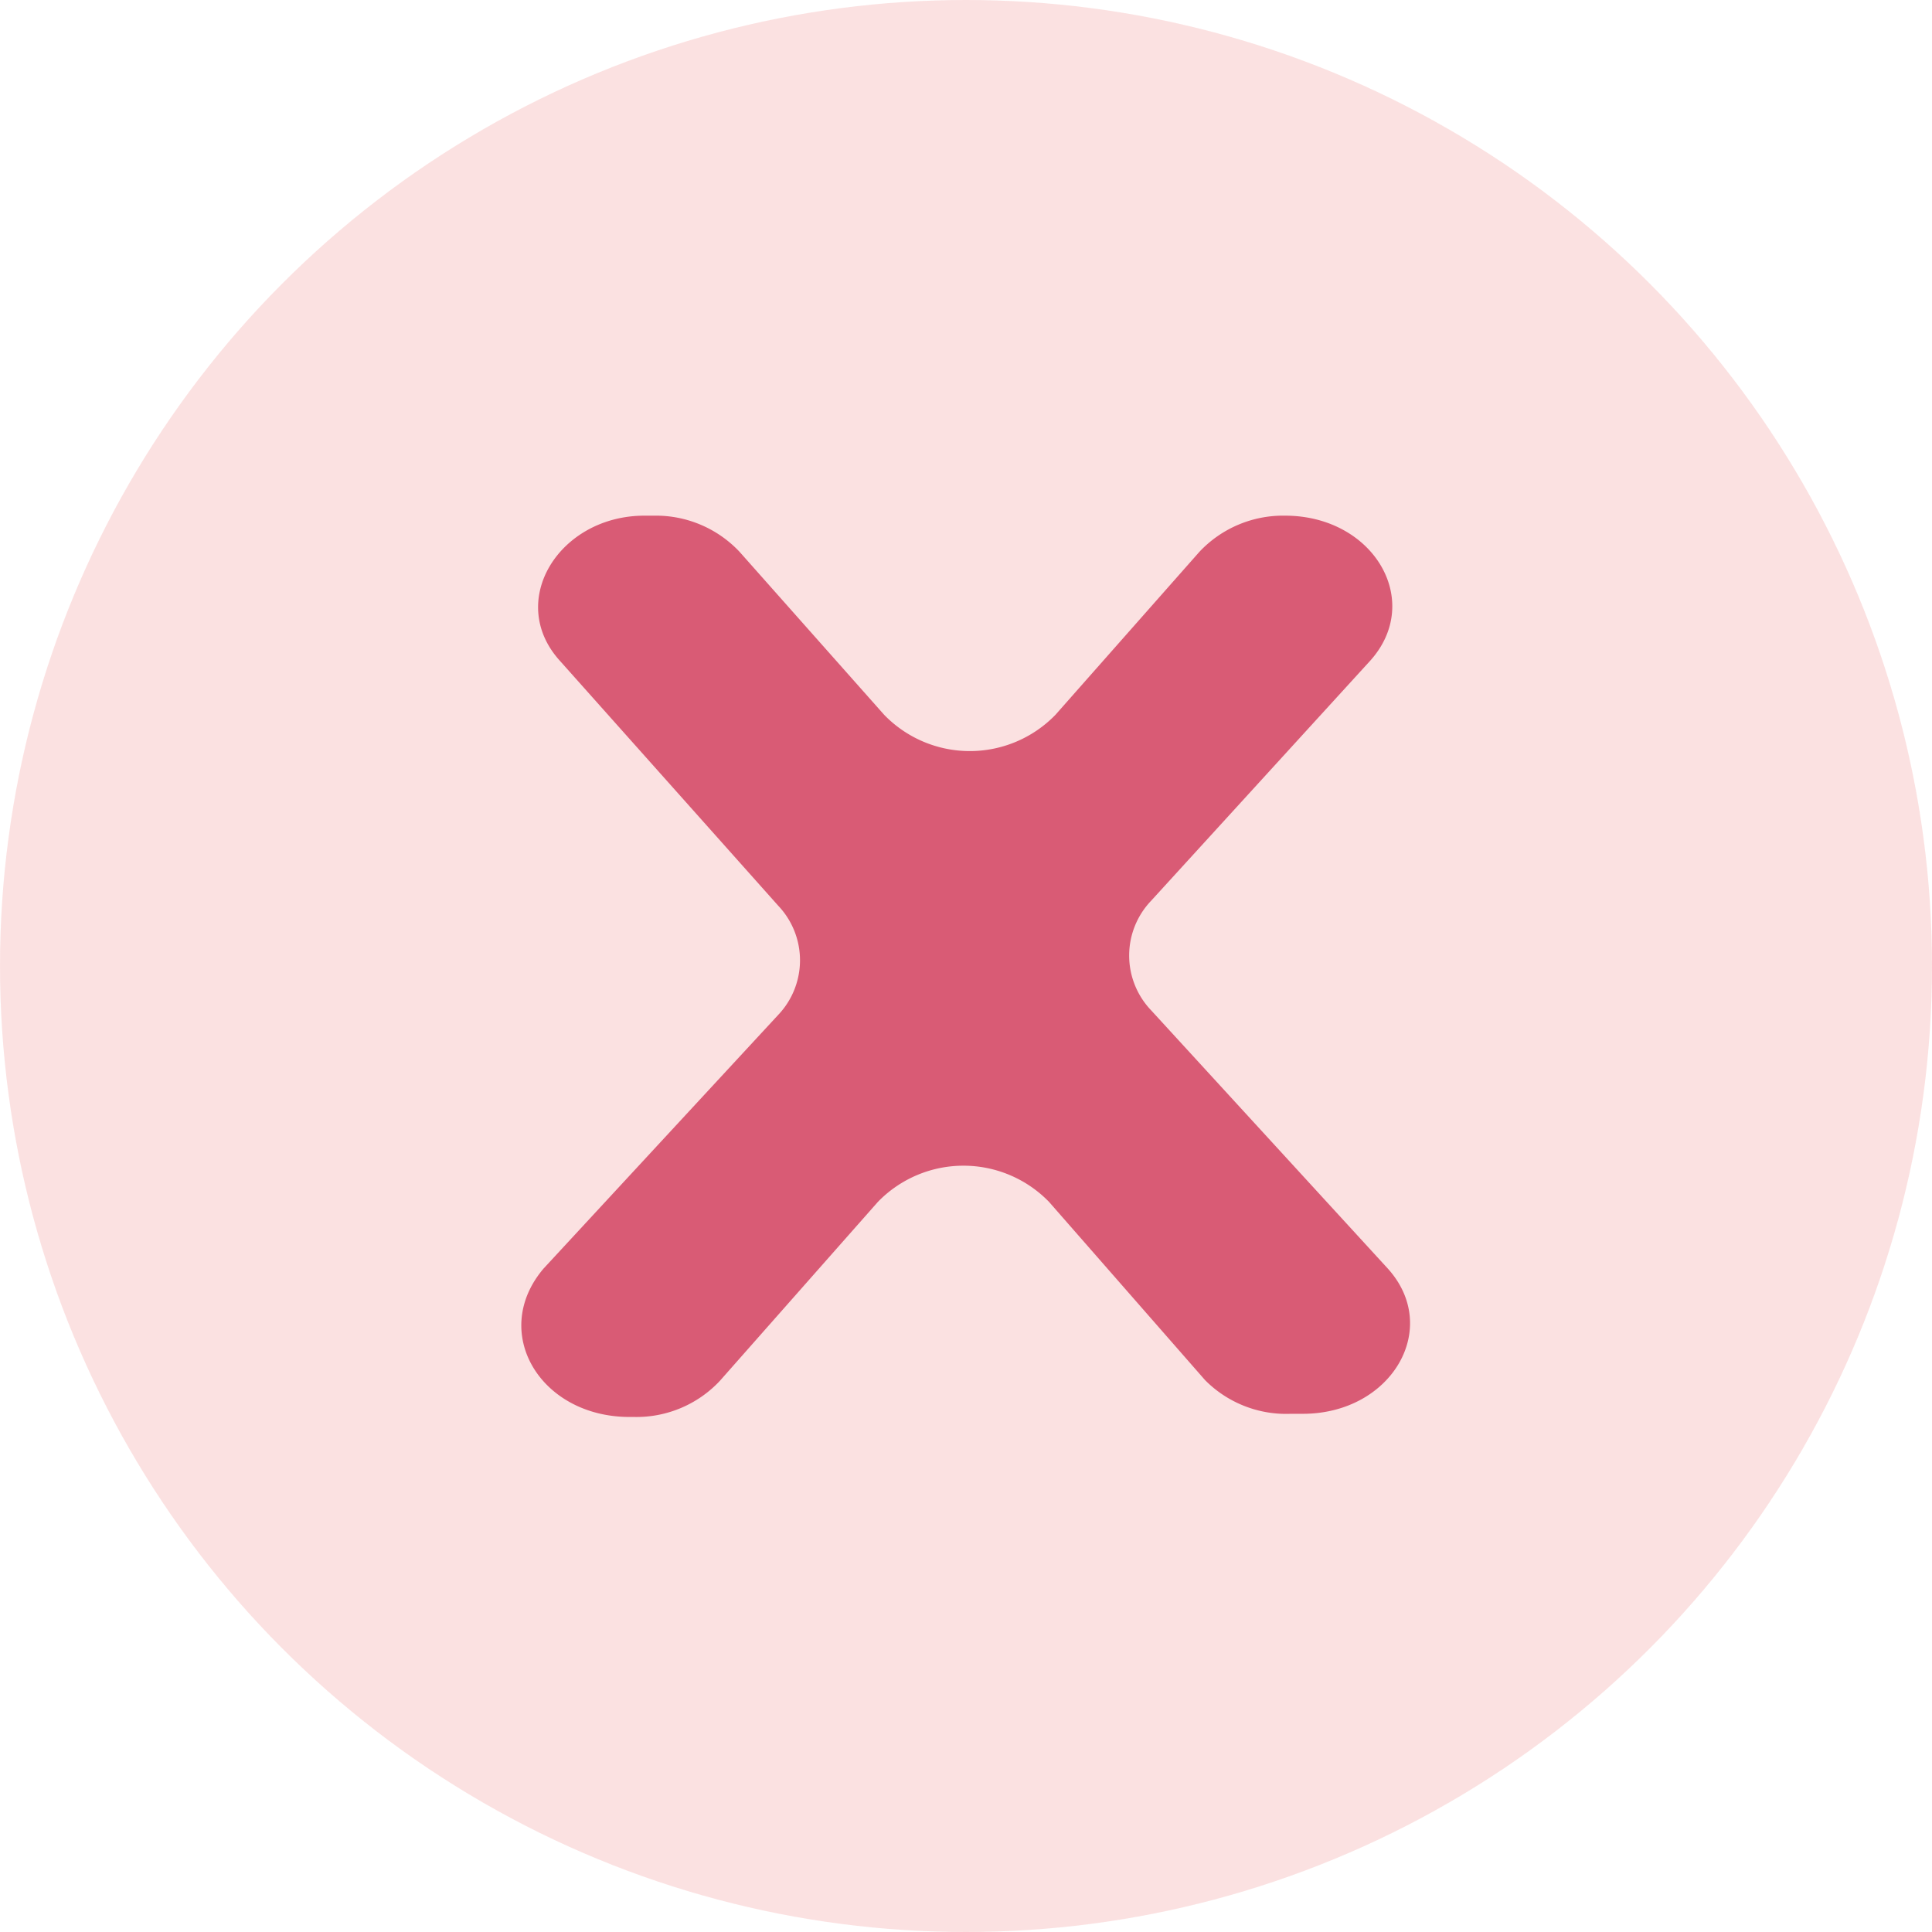 <svg xmlns="http://www.w3.org/2000/svg" viewBox="0 0 30.46 30.46"><defs><style>.cls-1{fill:#f9c5c5;opacity:0.5;}.cls-2{fill:#d95b75;}</style></defs><title>fail</title><g id="Layer_2" data-name="Layer 2"><g id="Layer_1-2" data-name="Layer 1"><circle class="cls-1" cx="15.23" cy="15.23" r="15.23"/><path class="cls-2" d="M19,21.76l-2.46-2.81a1.88,1.88,0,0,0-2.7,0l-2.49,2.82a1.8,1.8,0,0,1-1.35.57H9.91C8.51,22.33,7.72,21,8.57,20L12.27,16a1.25,1.25,0,0,0,0-1.72L8.82,10.41c-.84-.94,0-2.28,1.34-2.28h.15a1.81,1.81,0,0,1,1.35.57l2.28,2.57a1.88,1.88,0,0,0,2.7,0L18.91,8.7a1.81,1.81,0,0,1,1.35-.57h0c1.4,0,2.19,1.35,1.34,2.29L18.15,14.2a1.25,1.25,0,0,0,0,1.73L21.88,20c.85.94.06,2.29-1.34,2.29h-.19A1.8,1.8,0,0,1,19,21.76Z"/></g></g></svg>